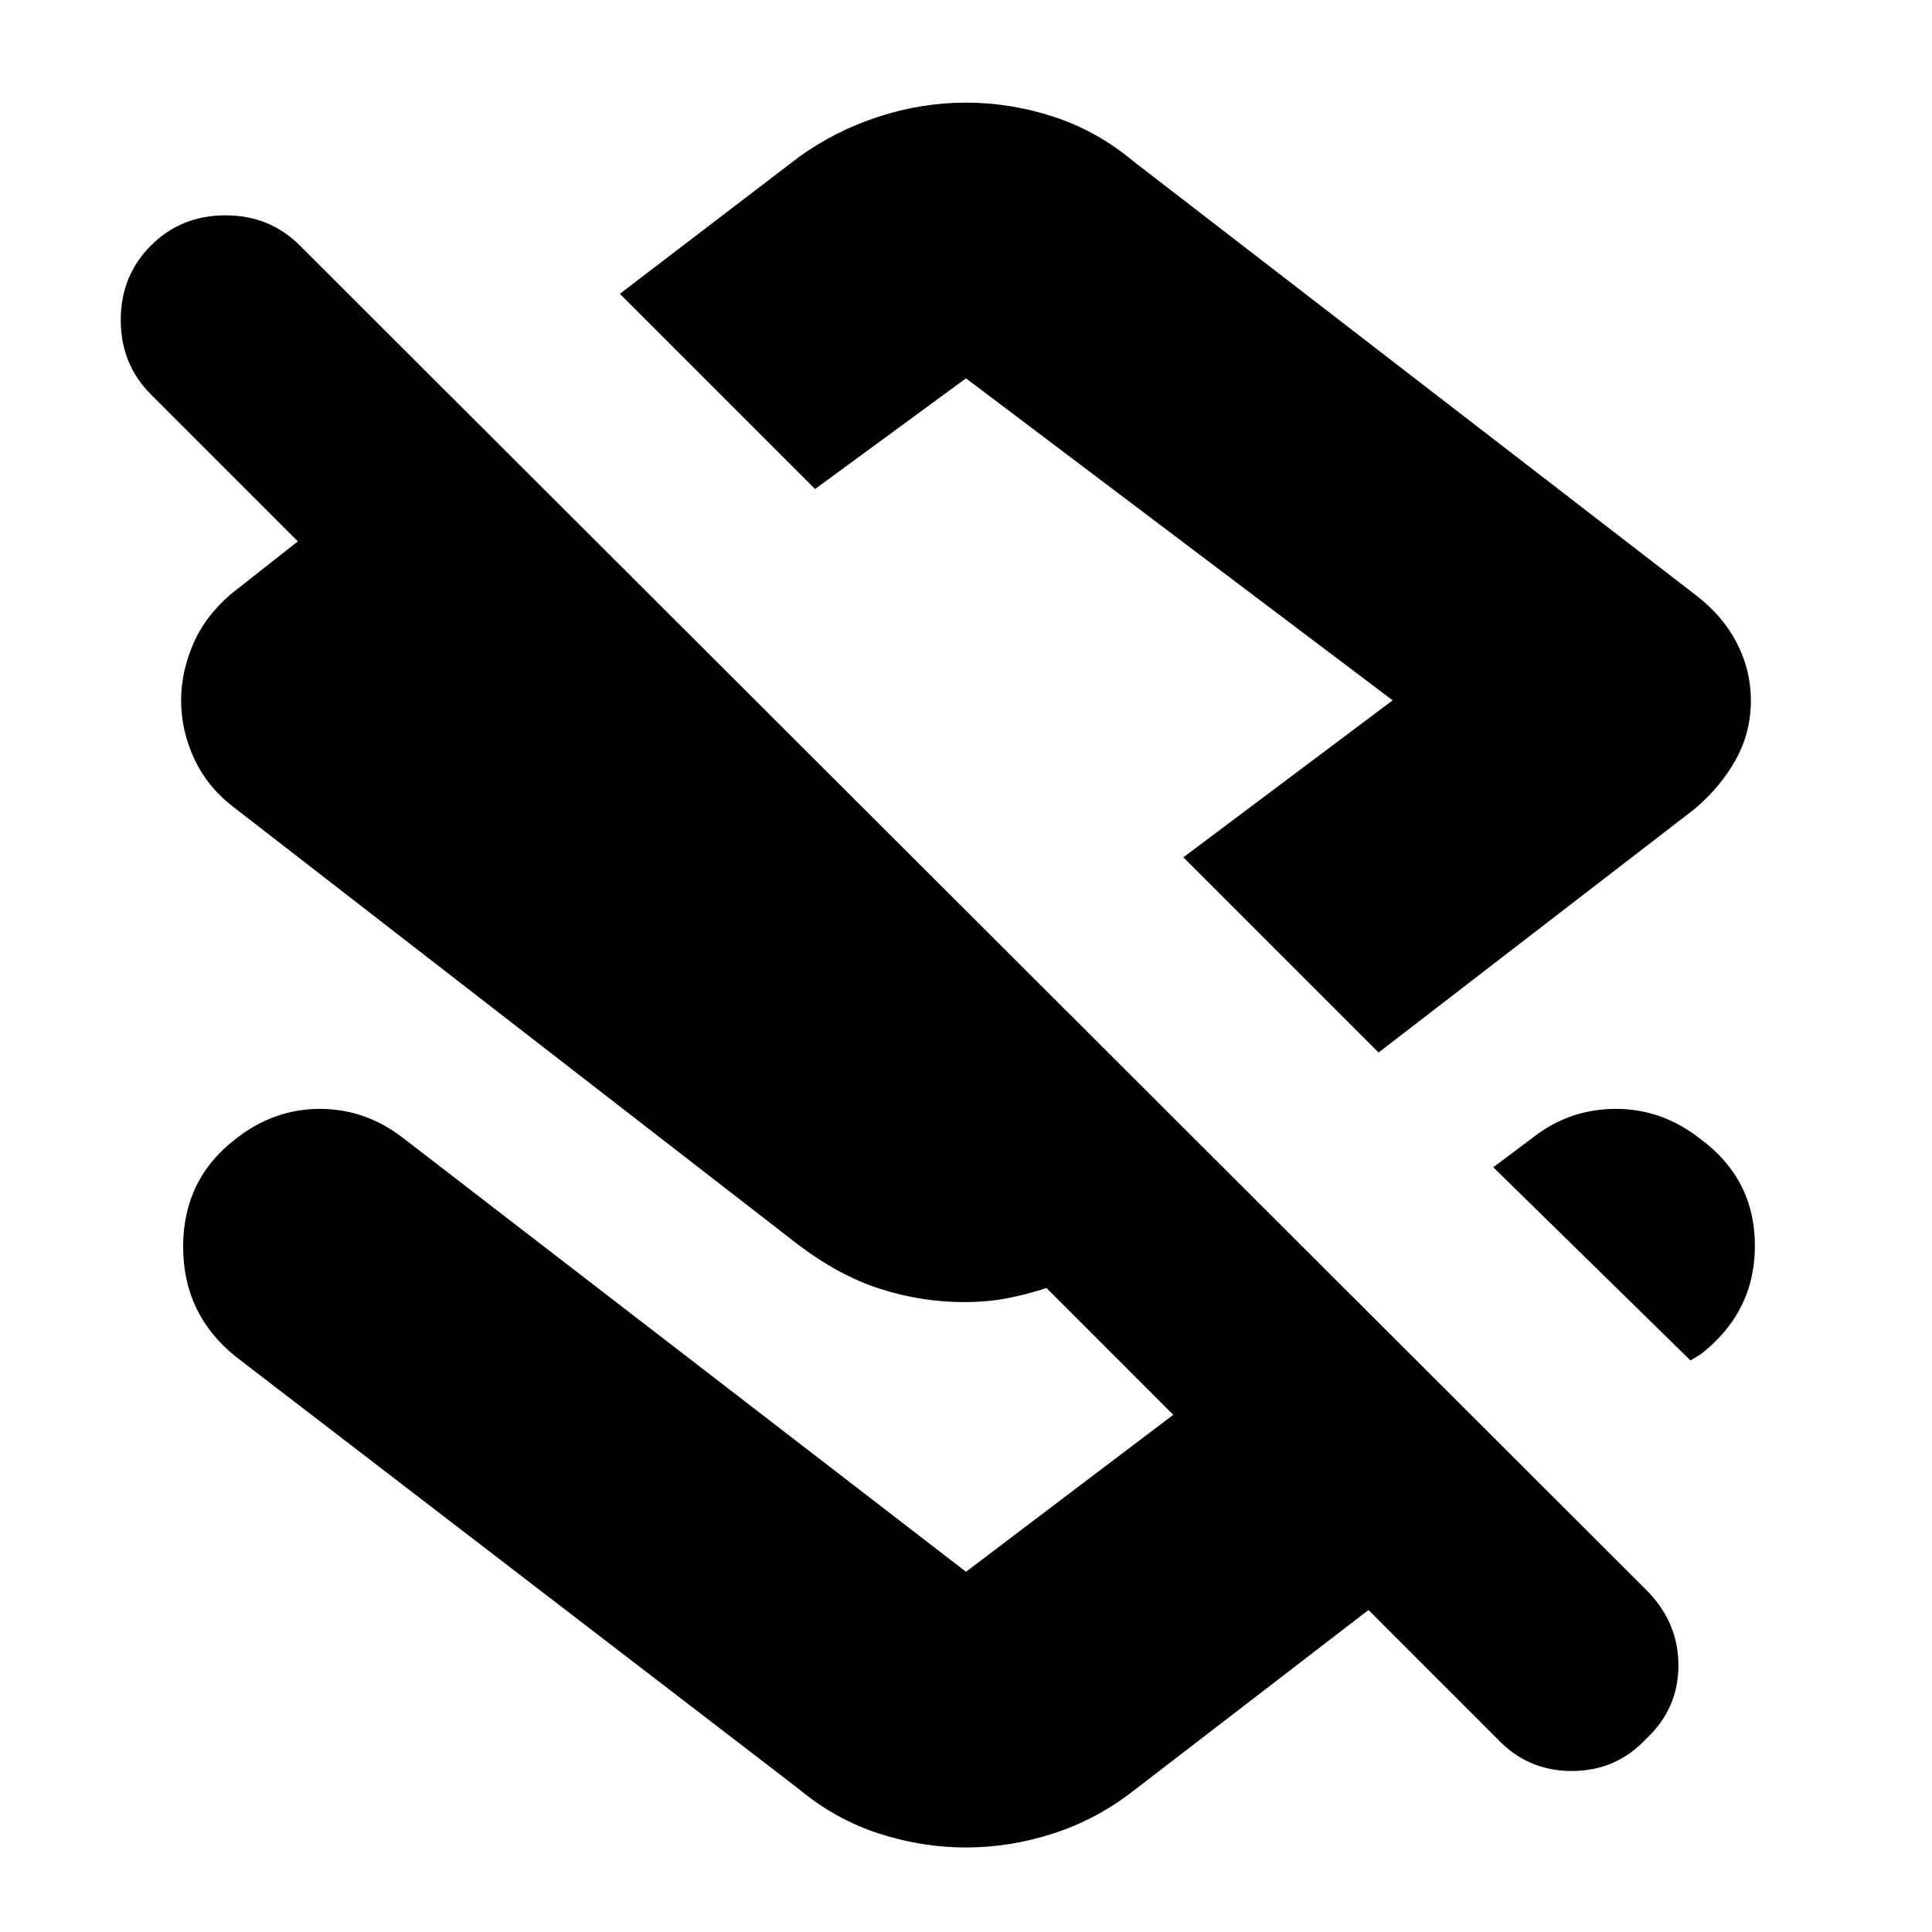 <svg xmlns="http://www.w3.org/2000/svg" height="24" width="24"><path d="M17.125 13.075 14.7 10.65l2.6-1.95-5.3-4-1.875 1.375L7.7 3.65l2.225-1.7q.45-.325.988-.5.537-.175 1.087-.175.55 0 1.088.175.537.175.987.55l7 5.4q.325.25.5.587.175.338.175.713 0 .4-.188.738-.187.337-.512.612ZM21 16.9l-2.45-2.4.5-.375q.45-.35 1.025-.35t1.05.375q.675.5.675 1.325t-.675 1.35Zm-2.4 4.7L17 20l-2.925 2.25q-.45.35-.987.525-.538.175-1.088.175t-1.087-.175q-.538-.175-.988-.55l-7-5.375q-.65-.525-.65-1.362 0-.838.65-1.338.475-.375 1.05-.375.575 0 1.05.375L12 19.525l2.575-1.95L13 16q-.225.075-.475.125-.25.05-.55.05-.525 0-1.037-.163-.513-.162-1.038-.562l-7-5.425q-.325-.25-.487-.6-.163-.35-.163-.725 0-.35.15-.7t.475-.625l.825-.65L1.875 4.9Q1.5 4.525 1.5 3.975t.375-.925q.375-.375.925-.375t.925.375l16.725 16.7q.4.4.4.938 0 .537-.4.912-.375.4-.925.4t-.925-.4ZM12.425 8.4Z"/></svg>